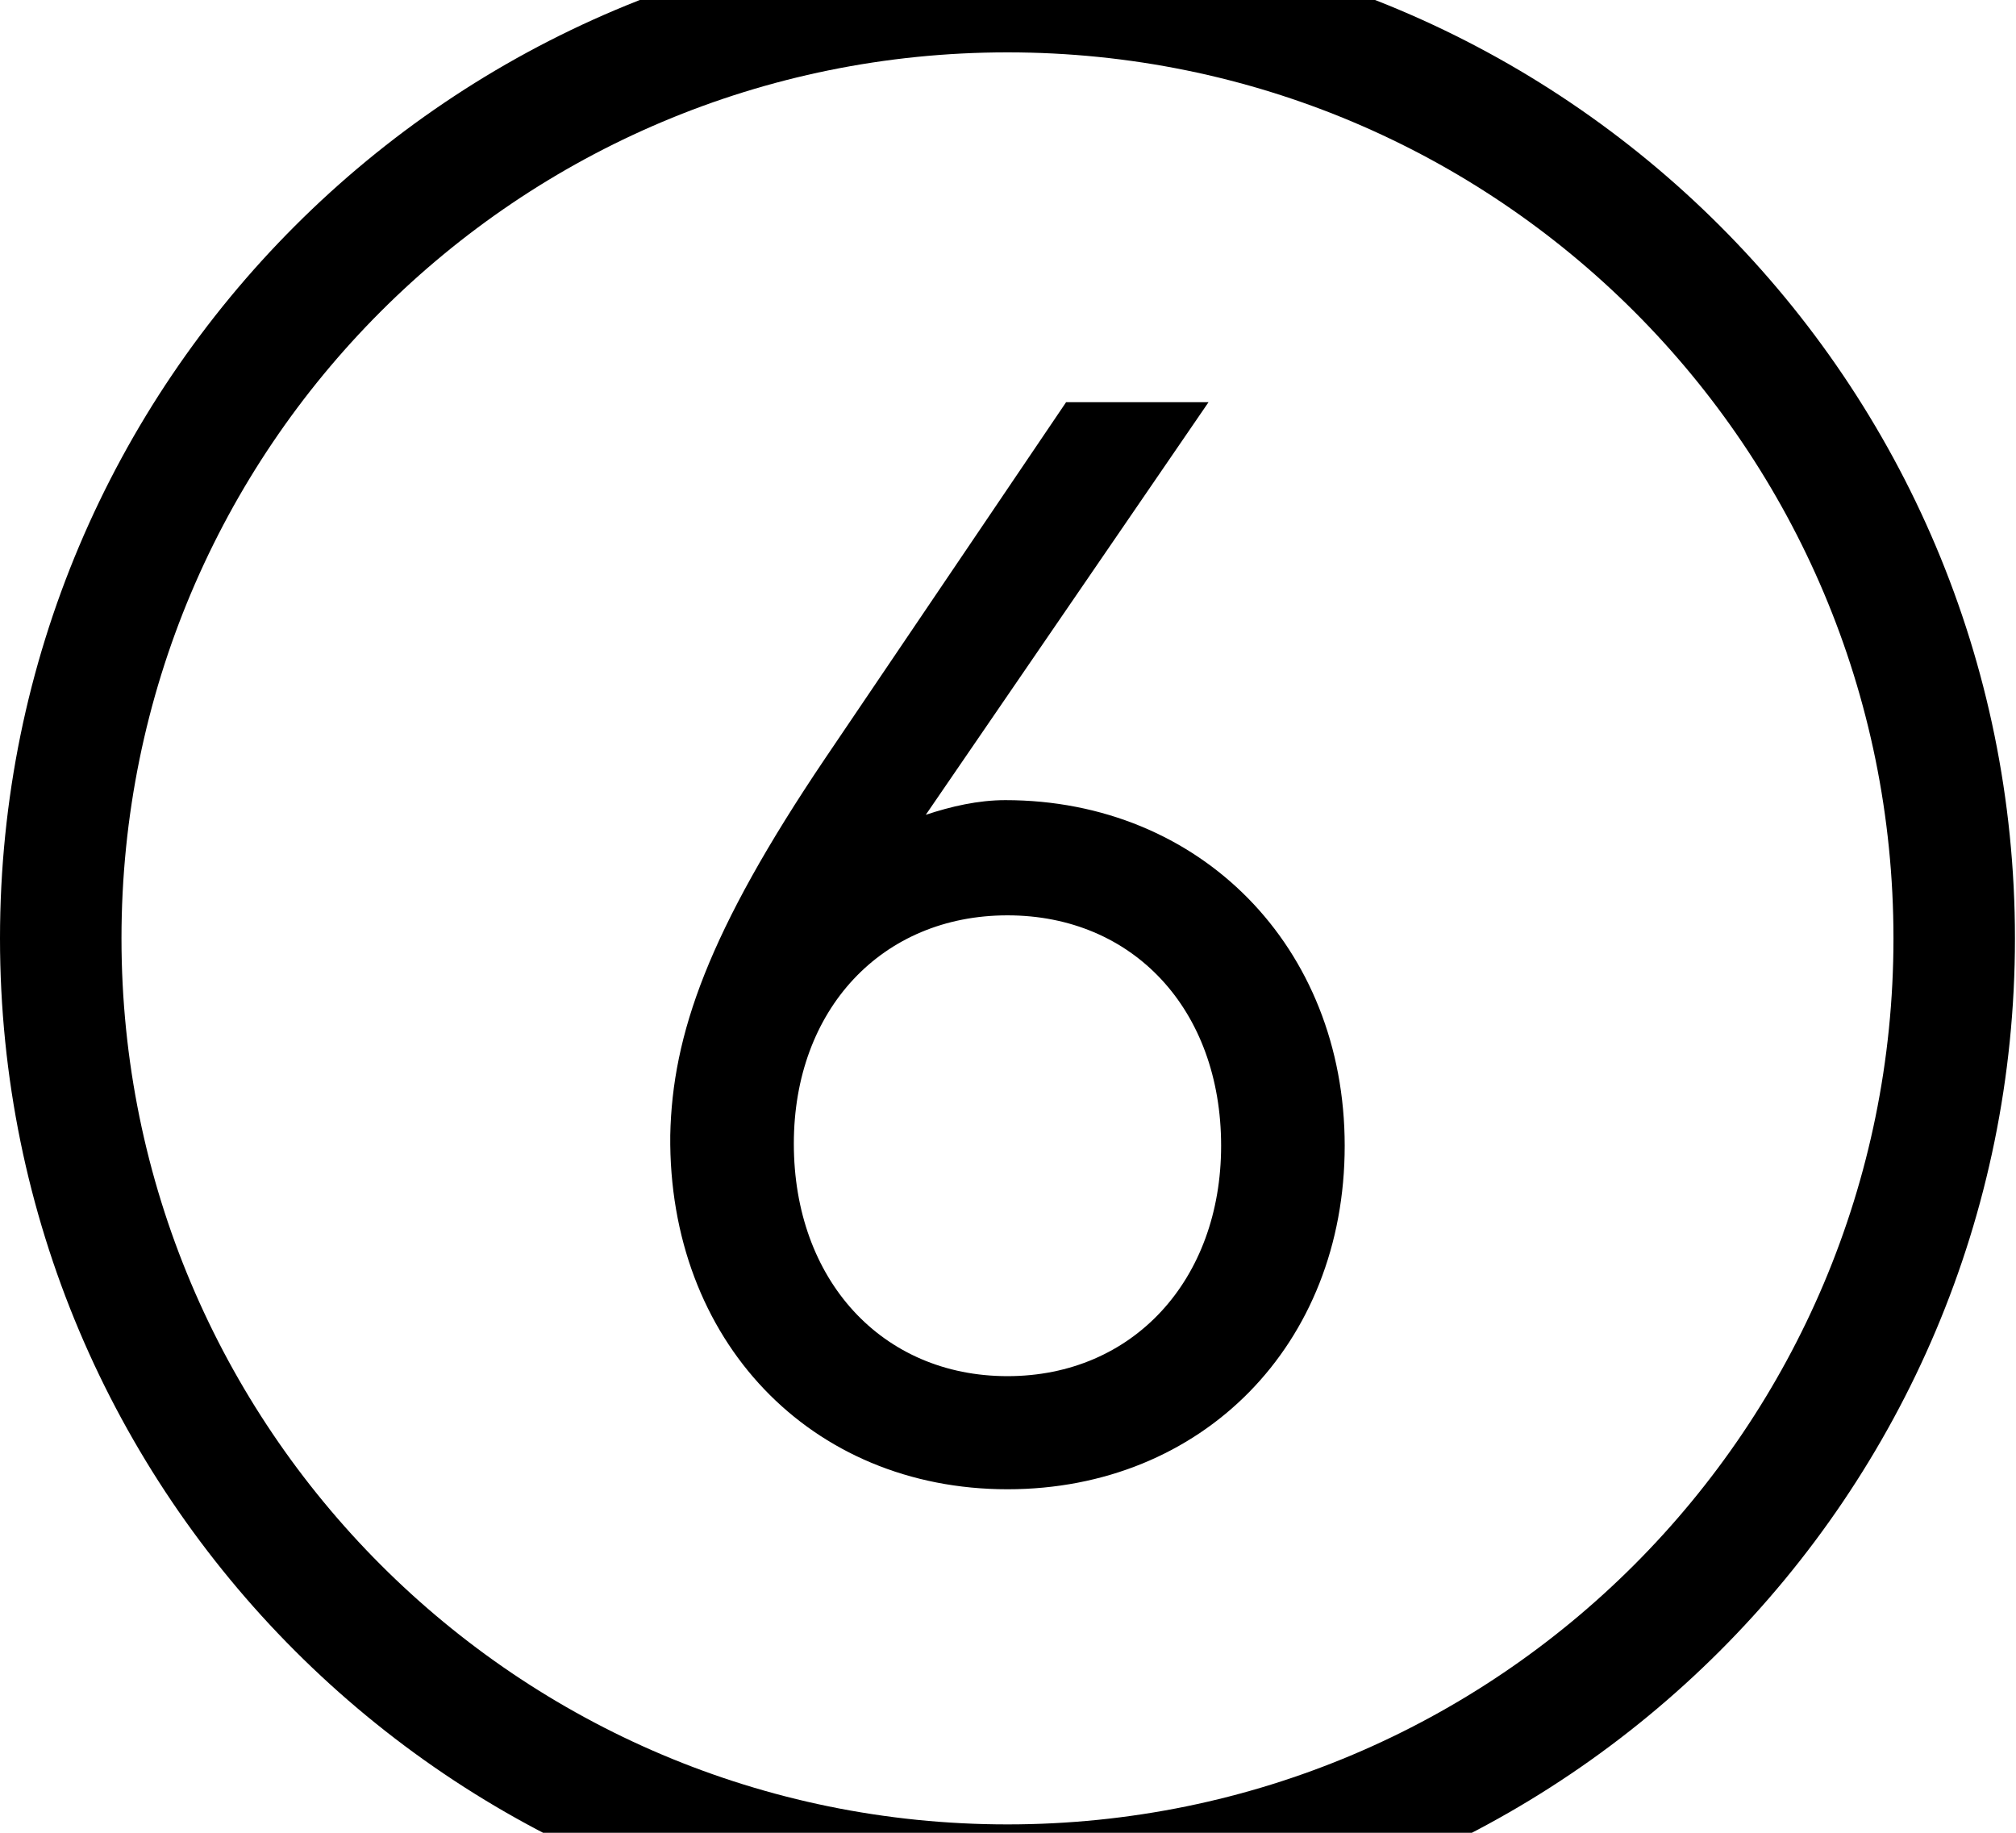<svg id="svg-six.ss01.circled" xmlns="http://www.w3.org/2000/svg" width="385" height="350"><path d="M1956 900C3019 900 3880 39 3880 -1024C3880 -2087 3019 -2948 1956 -2948C893 -2948 32 -2087 32 -1024C32 39 893 900 1956 900ZM1956 668C1020 668 264 -90 264 -1024C264 -1960 1020 -2716 1956 -2716C2892 -2716 3648 -1960 3648 -1024C3648 -90 2892 668 1956 668ZM1312 -648C1308 -256 1580 28 1956 28C2328 28 2600 -248 2600 -628C2600 -1008 2324 -1288 1952 -1288C1900 -1288 1848 -1276 1800 -1260L2340 -2048H2068L1608 -1368C1384 -1036 1316 -840 1312 -648ZM1548 -632C1548 -888 1716 -1068 1956 -1068C2196 -1068 2364 -888 2364 -628C2364 -372 2196 -188 1956 -188C1716 -188 1548 -372 1548 -632Z" transform="translate(-3.2 281.6) scale(0.1)"/></svg>
